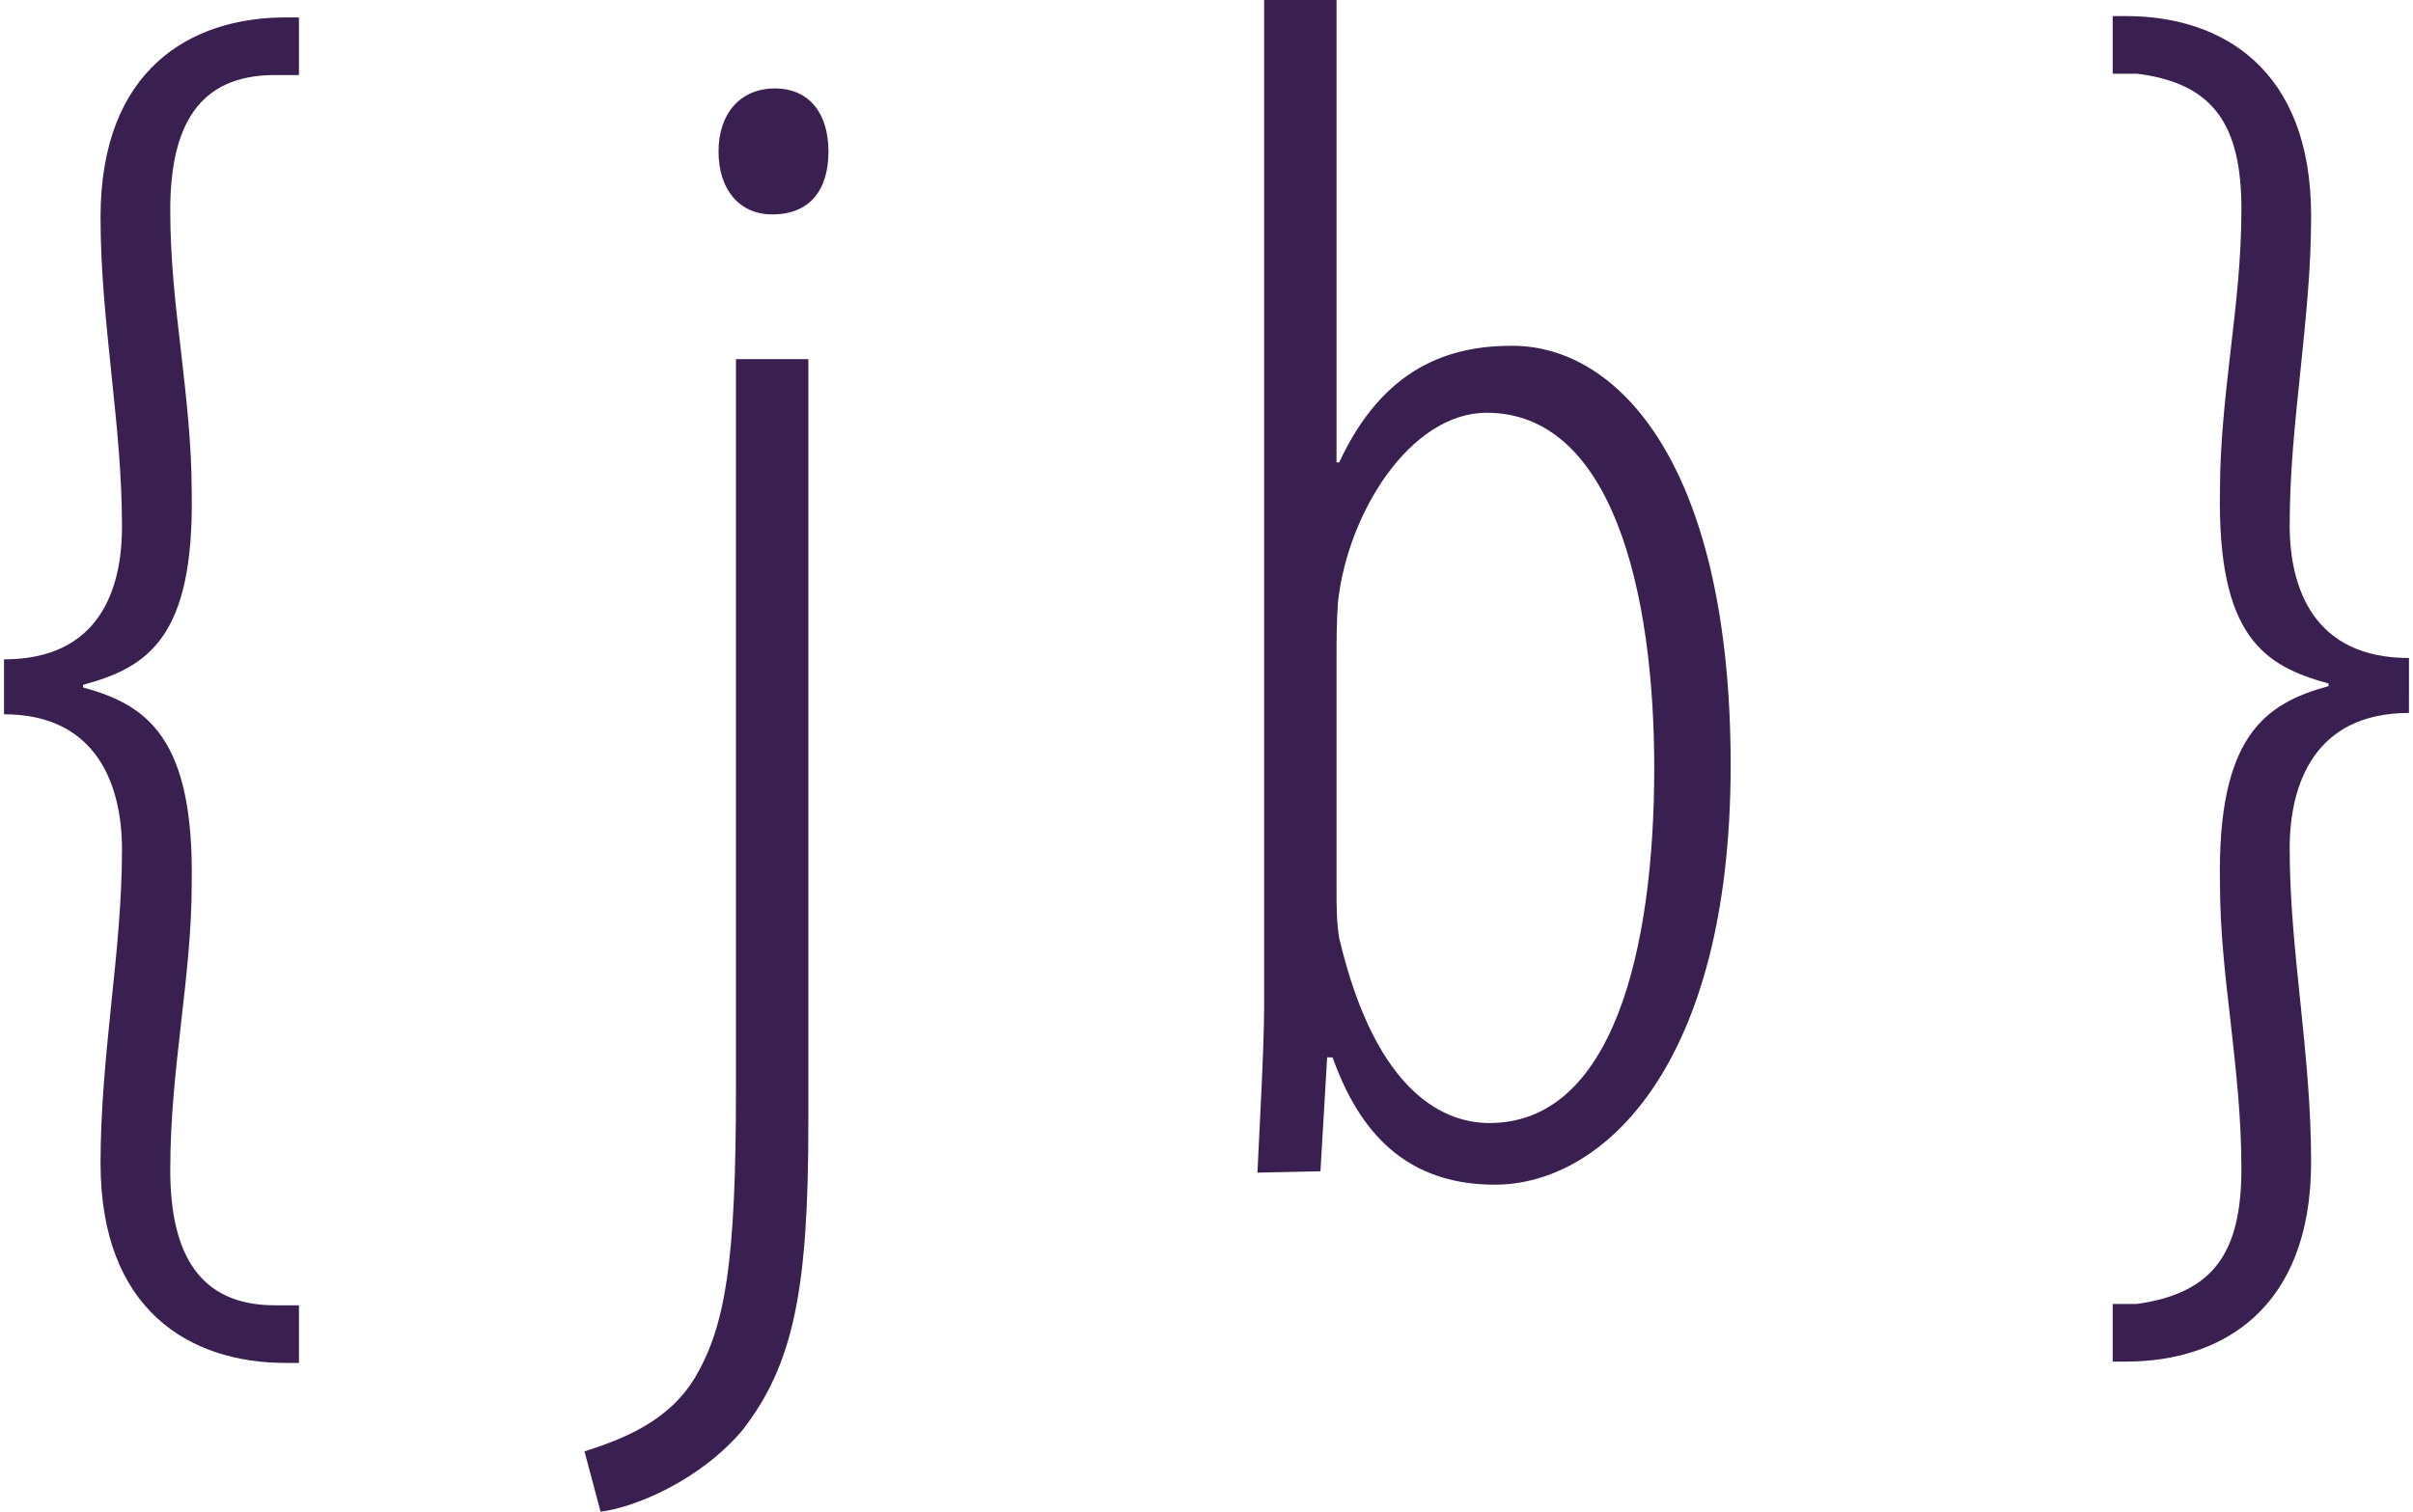 <?xml version="1.0" encoding="utf-8"?>
<!-- Generator: Adobe Illustrator 25.4.1, SVG Export Plug-In . SVG Version: 6.00 Build 0)  -->
<svg version="1.1" id="Layer_1" xmlns="http://www.w3.org/2000/svg" xmlns:xlink="http://www.w3.org/1999/xlink" x="0px" y="0px"
	 viewBox="0 0 180 112.8" style="enable-background:new 0 0 180 112.8;" xml:space="preserve">
<style type="text/css">
	.st0{fill:#3A2050;}
</style>
<g>
	<g>
		<path class="st0" d="M0.3,49.2c7.1,0,8.8-5.2,8.8-9.9c0-3.9-0.4-7.7-0.8-11.5c-0.4-3.9-0.8-7.6-0.8-11.6c0-11,6.7-14.9,13.8-14.9
			h1v4.3h-1.8c-5.7,0-7.8,3.8-7.8,10.1c0,3.7,0.4,7.1,0.8,10.5c0.4,3.5,0.8,7,0.8,10.5c0.2,10.9-3.3,13.1-8.1,14.4v0.2
			c4.8,1.3,8.3,3.8,8.1,14.7c0,3.4-0.4,6.9-0.8,10.4s-0.8,7.1-0.8,10.9c0,6.3,2.2,10.1,7.8,10.1h1.8v4.3h-1
			c-7.1,0-13.8-3.9-13.8-14.9c0-4,0.4-8,0.8-11.9c0.4-3.8,0.8-7.7,0.8-11.5c0-4.7-1.8-10.1-8.8-10.1V49.2z"/>
		<path class="st0" d="M43.6,108.3c2.8-0.9,6.3-2.2,8.3-5.6c2.2-3.8,3-8.5,3-21.4V26.8h5.4v57.1c0,12.3-1.1,17.9-4.9,22.8
			c-3.2,3.8-8.1,5.8-10.6,6.1L43.6,108.3z M61.8,11.3c0,2.9-1.4,4.7-4.2,4.7c-2.4,0-4-1.8-4-4.7c0-2.8,1.6-4.7,4.2-4.7
			C60.4,6.6,61.8,8.5,61.8,11.3z"/>
		<path class="st0" d="M93.8,87.5c0.1-2.3,0.5-9.3,0.5-12.4V0h5.4v34.5h0.2c3.3-7.1,8.2-8.7,12.9-8.7c8.1,0,16.3,9.2,16.3,31.3
			c0,22.4-9.5,31.3-17.6,31.3c-7.3,0-10.4-4.8-12.1-9.5H99l-0.5,8.5L93.8,87.5L93.8,87.5z M99.7,66.3c0,1.3,0,2.5,0.2,3.7
			c2.8,11.9,8.1,13.8,11.2,13.8c9.2,0,12.3-12.9,12.3-26.5c0-13.3-3.2-26.5-12.5-26.5c-5.7,0-10.4,7.5-11.1,14.2
			c-0.1,1.5-0.1,2.9-0.1,4.4L99.7,66.3L99.7,66.3z"/>
		<path class="st0" d="M179.7,53.2c-7.1,0-8.9,5.4-8.9,10.1c0,3.8,0.4,7.7,0.8,11.5c0.4,3.9,0.8,7.8,0.8,11.9
			c0,11-6.7,14.9-13.8,14.9h-1v-4.3h1.8c5.7-0.8,7.8-3.8,7.8-10.1c0-3.8-0.4-7.3-0.8-10.9c-0.4-3.4-0.8-6.9-0.8-10.4
			c-0.2-10.9,3.3-13.4,8.1-14.7V51c-4.8-1.3-8.3-3.5-8.1-14.4c0-3.5,0.4-7,0.8-10.5c0.4-3.4,0.8-6.8,0.8-10.5
			c0-6.3-2.1-9.4-7.8-10.1h-1.8V1.2h1c7.1,0,13.8,3.9,13.8,14.9c0,4-0.4,7.7-0.8,11.6c-0.4,3.8-0.8,7.6-0.8,11.5
			c0,4.7,1.8,9.9,8.9,9.9V53.2z"/>
	</g>
</g>
</svg>
